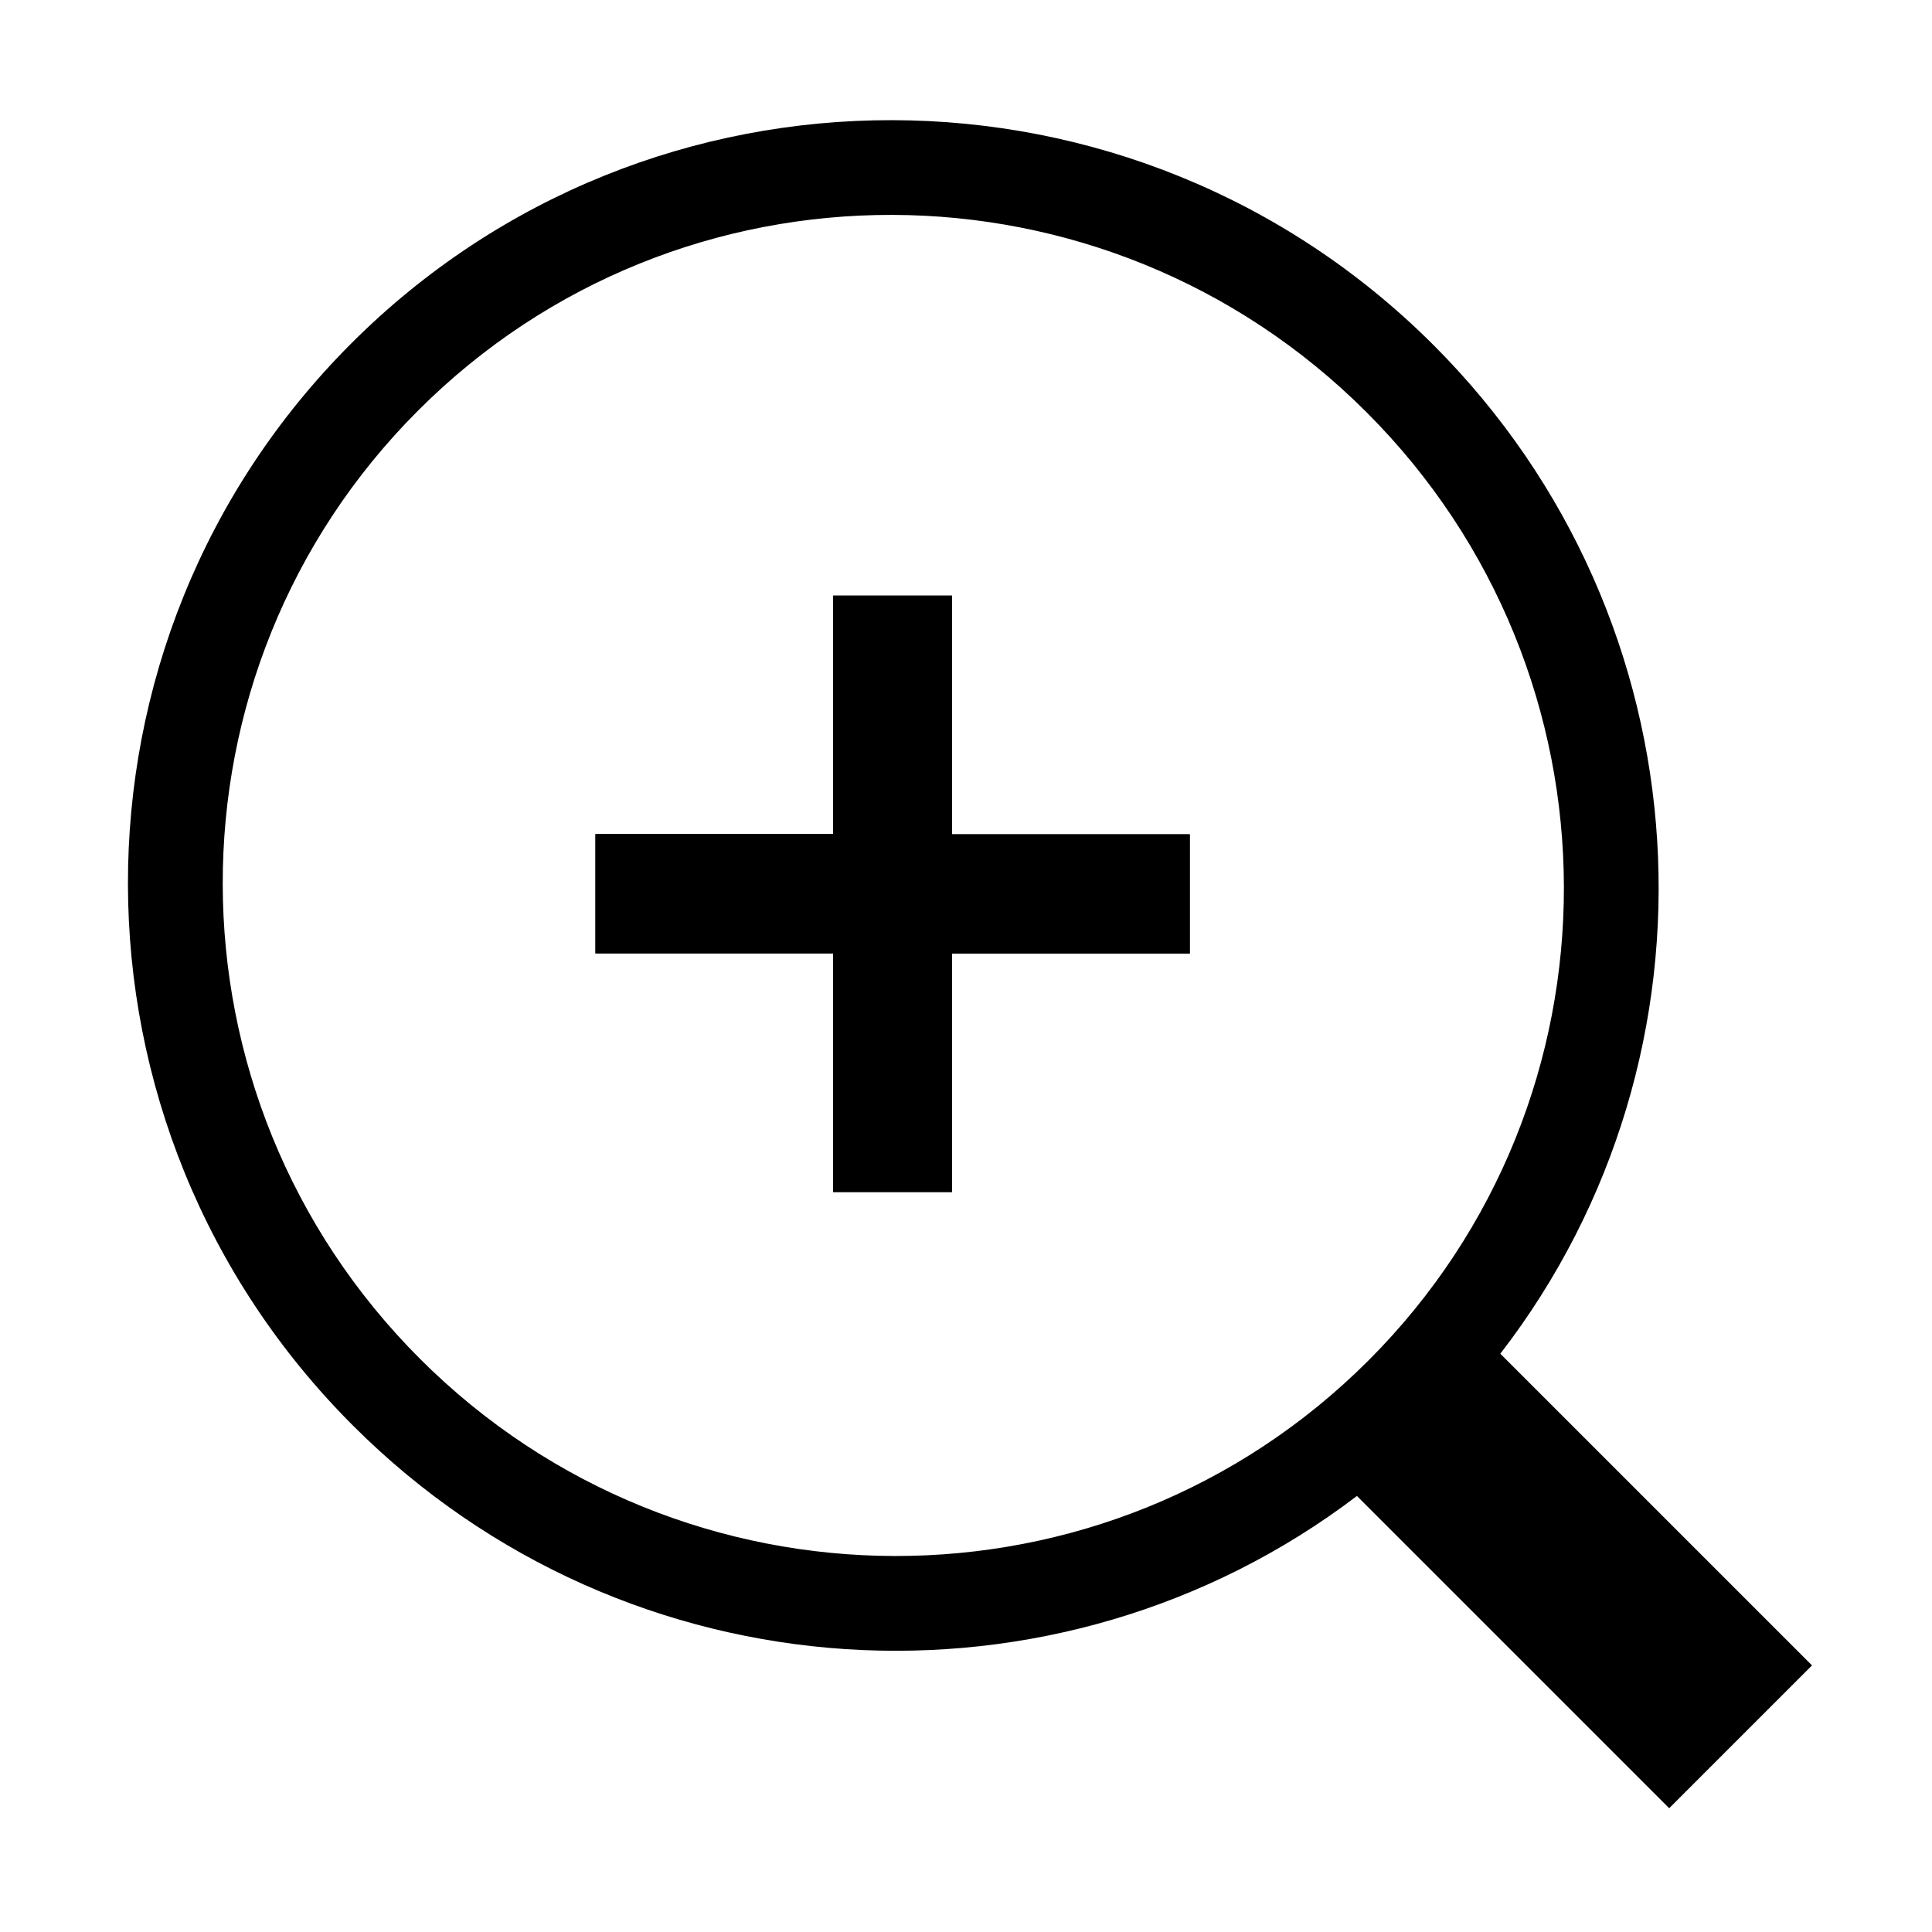 <?xml version="1.0" encoding="utf-8"?>
<!-- Generator: Adobe Illustrator 18.1.0, SVG Export Plug-In . SVG Version: 6.00 Build 0)  -->
<svg version="1.1" xmlns="http://www.w3.org/2000/svg" xmlns:xlink="http://www.w3.org/1999/xlink" x="0px" y="0px"
	 viewBox="0 0 1024 1024" enable-background="new 0 0 1024 1024" xml:space="preserve">
<g id="图层_1" display="none">
</g>
<g id="图层_2">
	<g>
		<path d="M504.6,442.2h126v63.2h-126v126.4h-63V505.3h-126v-63.2h126V315.7h63L504.6,442.2L504.6,442.2z M719.2,792.9
			c-158.8,120.7-386.6,108.2-532.1-37.3C28.4,597,28,340.2,186.2,182c158.1-158.1,415-157.7,573.6,0.9
			C906,329.1,917.9,558.6,795.2,717.5l165.2,165.2l-75.7,75.7L719.2,792.9z M725.3,721.1c138.5-138.5,138.1-363.5-1-502.6
			C585.2,79.4,360.2,79,221.7,217.5C83.2,356,83.5,581.1,222.6,720.2C361.7,859.2,586.8,859.6,725.3,721.1L725.3,721.1z
			 M725.3,721.1"/>
		<path d="M504.6,442.2h126v63.2h-126v126.4h-63V505.3h-126v-63.2h126V315.7h63L504.6,442.2L504.6,442.2z"/>
	</g>
</g>
</svg>
